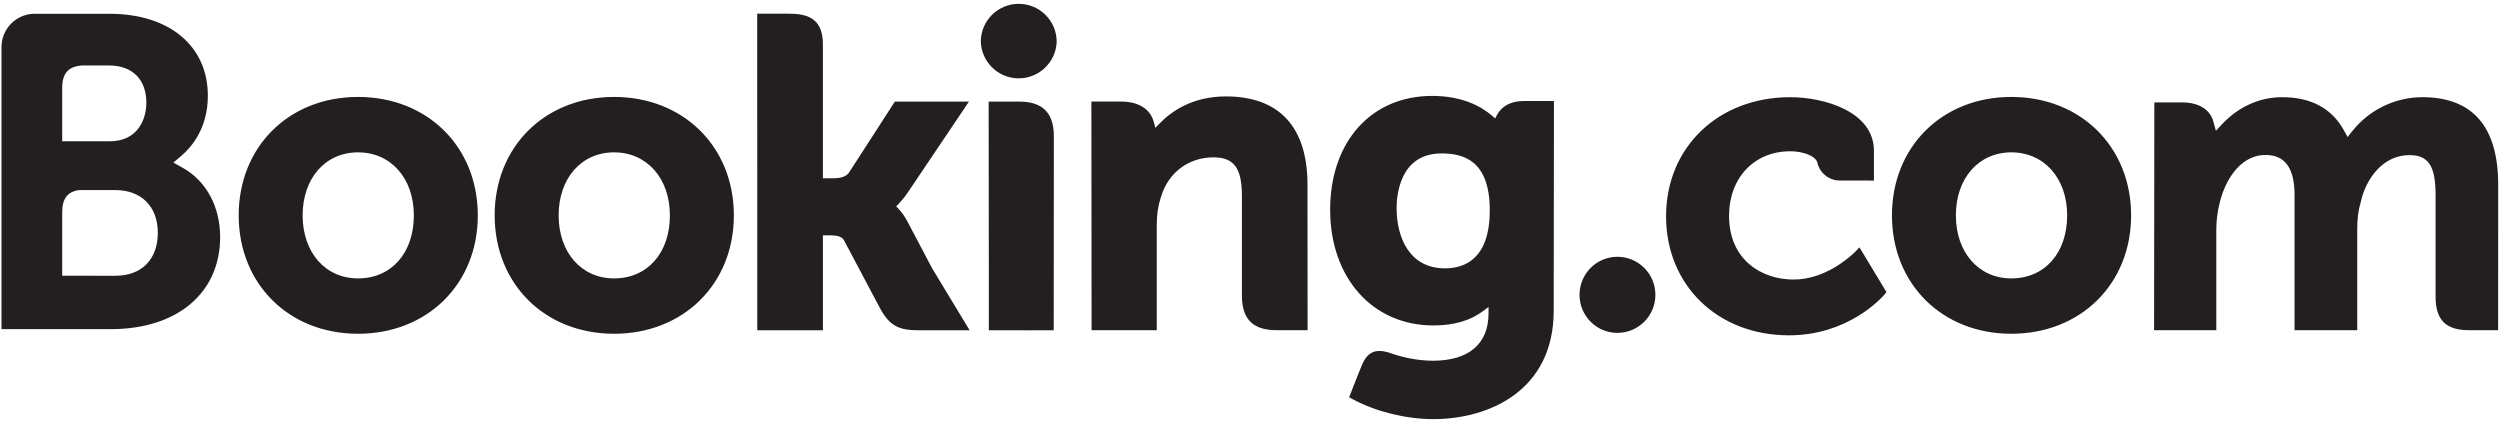 <?xml version="1.0" encoding="UTF-8"?>
<svg width="301px" height="51px" viewBox="0 0 301 51" version="1.1" xmlns="http://www.w3.org/2000/svg" xmlns:xlink="http://www.w3.org/1999/xlink">
    <title>booking.com</title>
    <g id="Logos" stroke="none" stroke-width="1" fill="none" fill-rule="evenodd">
        <path d="M73.935,11.671 C82.28,11.671 88.357,17.669 88.357,25.932 C88.357,34.191 82.28,40.185 73.935,40.185 C65.602,40.185 59.557,34.191 59.557,25.928 C59.557,17.669 65.602,11.671 73.932,11.671 L73.932,11.671 Z M43.108,11.671 C51.463,11.671 57.527,17.669 57.527,25.932 C57.527,34.191 51.463,40.185 43.104,40.185 C34.784,40.185 28.739,34.191 28.739,25.928 C28.739,17.669 34.781,11.671 43.104,11.671 L43.104,11.671 Z M122.751,12.234 C125.538,12.238 126.884,13.602 126.884,16.418 L126.884,16.418 L126.868,39.756 L126.855,39.756 L126.855,39.765 L125.016,39.765 L123.165,39.772 L123.025,39.765 L119.057,39.765 L119.057,33.523 L119.032,12.234 L122.751,12.234 Z M94.889,1.646 C97.062,1.646 99.076,2.085 99.076,5.314 L99.076,5.314 L99.076,21.464 L100.333,21.464 C101.278,21.464 101.908,21.235 102.22,20.777 L102.22,20.777 L107.74,12.234 L116.661,12.234 L109.312,23.154 C108.936,23.707 108.545,24.185 108.163,24.589 L108.163,24.589 L107.896,24.843 L108.151,25.107 C108.583,25.567 108.949,26.084 109.239,26.644 L109.239,26.644 L109.242,26.644 L112.232,32.308 L116.744,39.765 L110.689,39.765 C108.405,39.765 107.193,39.387 105.974,37.153 L105.974,37.153 L101.615,28.925 C101.332,28.435 100.721,28.331 99.821,28.331 L99.821,28.331 L99.079,28.331 L99.079,39.765 L91.176,39.765 L91.167,1.646 Z M147.603,11.608 C154.027,11.611 157.422,15.289 157.422,22.244 L157.422,22.244 L157.435,39.756 L153.699,39.756 C150.845,39.756 149.525,38.423 149.525,35.572 L149.525,35.572 L149.525,23.58 C149.525,20.24 148.567,18.945 146.117,18.945 C143.073,18.945 140.635,20.793 139.764,23.768 C139.433,24.751 139.274,25.827 139.274,27.067 L139.274,27.067 L139.274,39.756 L131.425,39.756 L131.402,12.225 L134.943,12.225 C137.085,12.225 138.51,13.113 138.93,14.732 L138.93,14.732 L139.102,15.391 L139.579,14.907 C141.017,13.396 143.582,11.608 147.603,11.608 L147.603,11.608 Z M73.935,18.343 C69.999,18.343 67.26,21.464 67.26,25.928 C67.26,30.395 69.999,33.52 73.932,33.52 L73.932,33.52 C77.95,33.52 80.655,30.465 80.655,25.928 C80.655,21.464 77.88,18.343 73.935,18.343 Z M43.108,18.343 C39.172,18.343 36.436,21.464 36.436,25.928 C36.436,30.395 39.172,33.52 43.104,33.52 C47.123,33.52 49.827,30.465 49.827,25.928 C49.827,21.464 47.062,18.343 43.108,18.343 Z M122.656,0.462 C125.179,0.462 127.225,2.508 127.225,5.031 C127.131,7.554 125.009,9.524 122.486,9.43 C120.094,9.341 118.176,7.423 118.087,5.031 C118.087,2.508 120.132,0.462 122.656,0.462 Z M190.174,35.502 C190.174,32.966 192.217,30.917 194.733,30.917 C197.264,30.919 199.313,32.972 199.311,35.502 C199.309,38.03 197.261,40.078 194.733,40.08 C192.22,40.08 190.174,38.028 190.174,35.499 M215.548,11.7 C219.598,11.7 225.621,13.418 225.621,18.152 L225.621,18.152 L225.621,21.741 L221.517,21.735 C220.27,21.742 219.174,20.911 218.844,19.708 L218.844,19.708 L218.809,19.565 C218.558,18.715 216.954,18.213 215.548,18.213 C211.208,18.213 208.179,21.41 208.179,25.986 C208.179,31.283 212.086,33.657 215.955,33.657 C219.709,33.657 222.662,31.003 223.314,30.366 L223.397,30.283 C223.429,30.25 223.446,30.232 223.448,30.23 L223.448,30.23 L223.878,29.775 L227.129,35.168 L226.913,35.435 C226.912,35.436 226.91,35.438 226.907,35.442 L226.872,35.483 C226.431,35.993 222.429,40.373 215.389,40.373 C206.811,40.373 200.594,34.347 200.594,26.043 C200.594,17.732 206.881,11.7 215.548,11.7 Z M242.163,11.671 C250.508,11.671 256.585,17.669 256.585,25.932 C256.585,34.191 250.511,40.185 242.163,40.185 C233.833,40.185 227.791,34.191 227.791,25.928 C227.791,17.669 233.833,11.671 242.163,11.671 Z M291.644,11.7 C297.702,11.7 300.782,15.247 300.782,22.244 L300.782,22.244 L300.775,39.753 L297.25,39.753 C294.479,39.753 293.244,38.512 293.244,35.744 L293.244,35.744 L293.244,23.494 C293.244,19.982 292.392,18.677 290.082,18.677 C286.894,18.677 284.838,21.541 284.234,24.334 C283.935,25.327 283.811,26.32 283.811,27.646 L283.811,27.646 L283.811,39.753 L276.264,39.753 L276.264,23.494 C276.264,20.453 275.265,18.878 273.228,18.68 C269.923,18.365 267.956,21.512 267.24,24.439 C266.976,25.537 266.843,26.584 266.843,27.646 L266.843,27.646 L266.843,39.753 L259.35,39.753 L259.382,12.327 L262.681,12.327 C264.736,12.327 266.095,13.163 266.509,14.691 L266.509,14.691 L266.795,15.75 L267.54,14.945 C268.675,13.736 271.122,11.7 274.772,11.7 C278.249,11.7 280.75,13.046 282.207,15.696 L282.207,15.696 L282.653,16.501 L283.219,15.782 C285.263,13.214 288.362,11.712 291.644,11.7 Z M242.163,18.343 C238.23,18.343 235.487,21.464 235.487,25.928 C235.487,30.395 238.23,33.52 242.163,33.52 C246.181,33.52 248.885,30.465 248.885,25.928 C248.885,21.464 246.114,18.343 242.163,18.343 Z M183.445,12.161 C181.956,12.161 180.81,12.756 180.235,13.841 L180.018,14.261 L179.656,13.943 C178.389,12.848 176.118,11.547 172.43,11.547 C165.09,11.547 160.149,17.061 160.149,25.26 C160.149,33.456 165.262,39.183 172.576,39.183 C175.074,39.183 177.05,38.598 178.615,37.414 L179.22,36.959 L179.22,37.723 C179.22,41.401 176.843,43.431 172.532,43.431 C170.435,43.431 168.529,42.922 167.25,42.457 C165.59,41.954 164.61,42.371 163.938,44.042 L163.315,45.581 L162.434,47.834 L162.978,48.124 C165.739,49.587 169.332,50.462 172.577,50.462 C179.258,50.462 187.066,47.042 187.066,37.414 L187.095,12.161 L183.445,12.161 M173.97,32.308 C169.678,32.308 168.151,28.566 168.151,25.057 C168.151,23.51 168.542,18.474 173.559,18.474 C176.051,18.474 179.369,19.186 179.369,25.314 C179.369,31.095 176.433,32.308 173.97,32.308 M22.035,20.224 L20.881,19.575 L21.889,18.712 C23.063,17.704 25.026,15.435 25.026,11.522 C25.026,5.527 20.381,1.659 13.187,1.659 L4.043,1.659 C1.906,1.736 0.206,3.478 0.181,5.616 L0.181,39.629 L13.349,39.629 C21.345,39.629 26.506,35.276 26.506,28.534 C26.506,24.904 24.839,21.802 22.035,20.224 L22.035,20.224 Z M7.489,12.6 L7.489,10.589 C7.489,8.83 8.233,7.993 9.865,7.885 L13.136,7.885 C15.939,7.885 17.619,9.562 17.619,12.371 C17.619,14.509 16.467,17.007 13.238,17.007 L7.489,17.007 L7.489,12.6 Z M13.877,33.205 L7.489,33.198 L7.489,25.562 C7.489,23.927 8.122,23.081 9.519,22.883 L13.877,22.883 C16.986,22.883 18.997,24.843 19,28.015 C18.997,31.274 17.037,33.202 13.877,33.202 L13.877,33.205 Z" id="booking.com" fill="#231F20"></path>
    </g>
</svg>